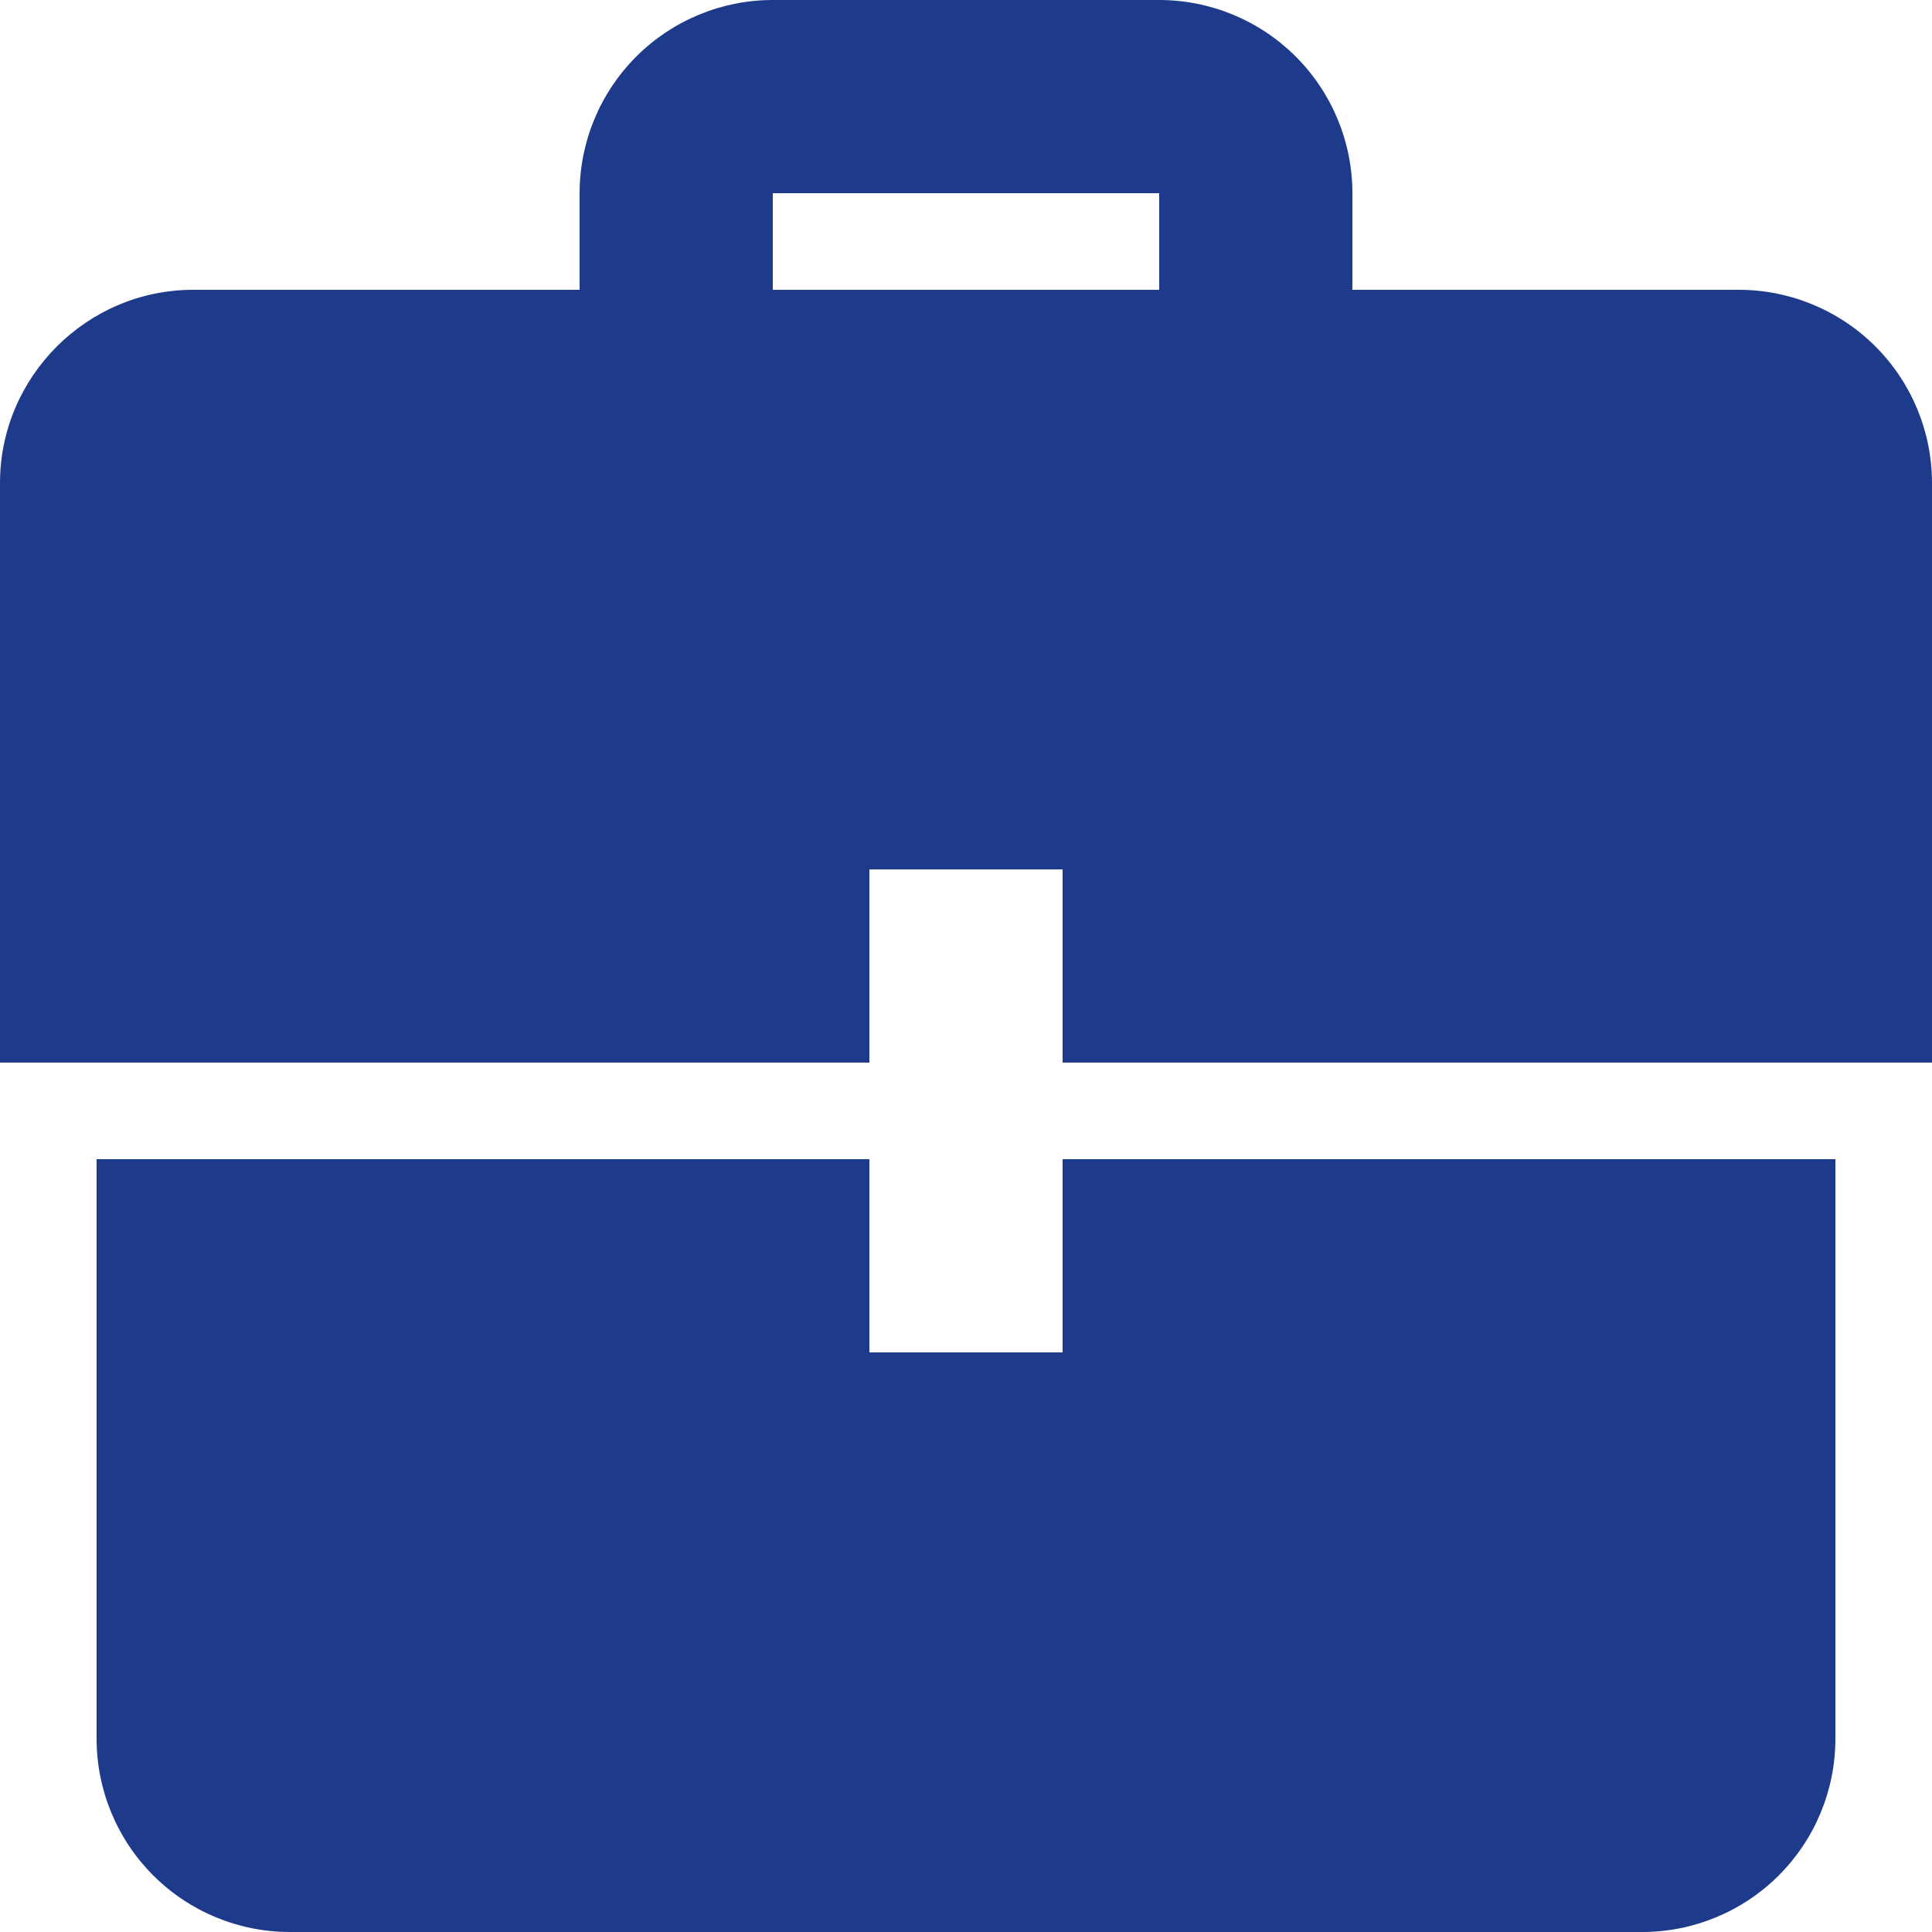 <svg width="20" height="20" viewBox="0 0 20 20" fill="none" xmlns="http://www.w3.org/2000/svg">
<g clip-path="url(#clip0_350_614)">
<path d="M9 12H1V18C1 18.53 1.211 19.039 1.586 19.414C1.961 19.789 2.47 20 3 20H17C17.53 20 18.039 19.789 18.414 19.414C18.789 19.039 19 18.53 19 18V12H11V14H9V12ZM9 11H0V5C0 3.9 0.9 3 2 3H6V2C6 1.47 6.211 0.961 6.586 0.586C6.961 0.211 7.47 0 8 0L12 0C12.53 0 13.039 0.211 13.414 0.586C13.789 0.961 14 1.47 14 2V3H18C18.53 3 19.039 3.211 19.414 3.586C19.789 3.961 20 4.47 20 5V11H11V9H9V11ZM12 3V2H8V3H12Z" fill="#1E3A8A"/>
</g>
<defs>
<clipPath id="clip0_350_614">
<rect width="20" height="20" fill="white"/>
</clipPath>
</defs>
</svg>
